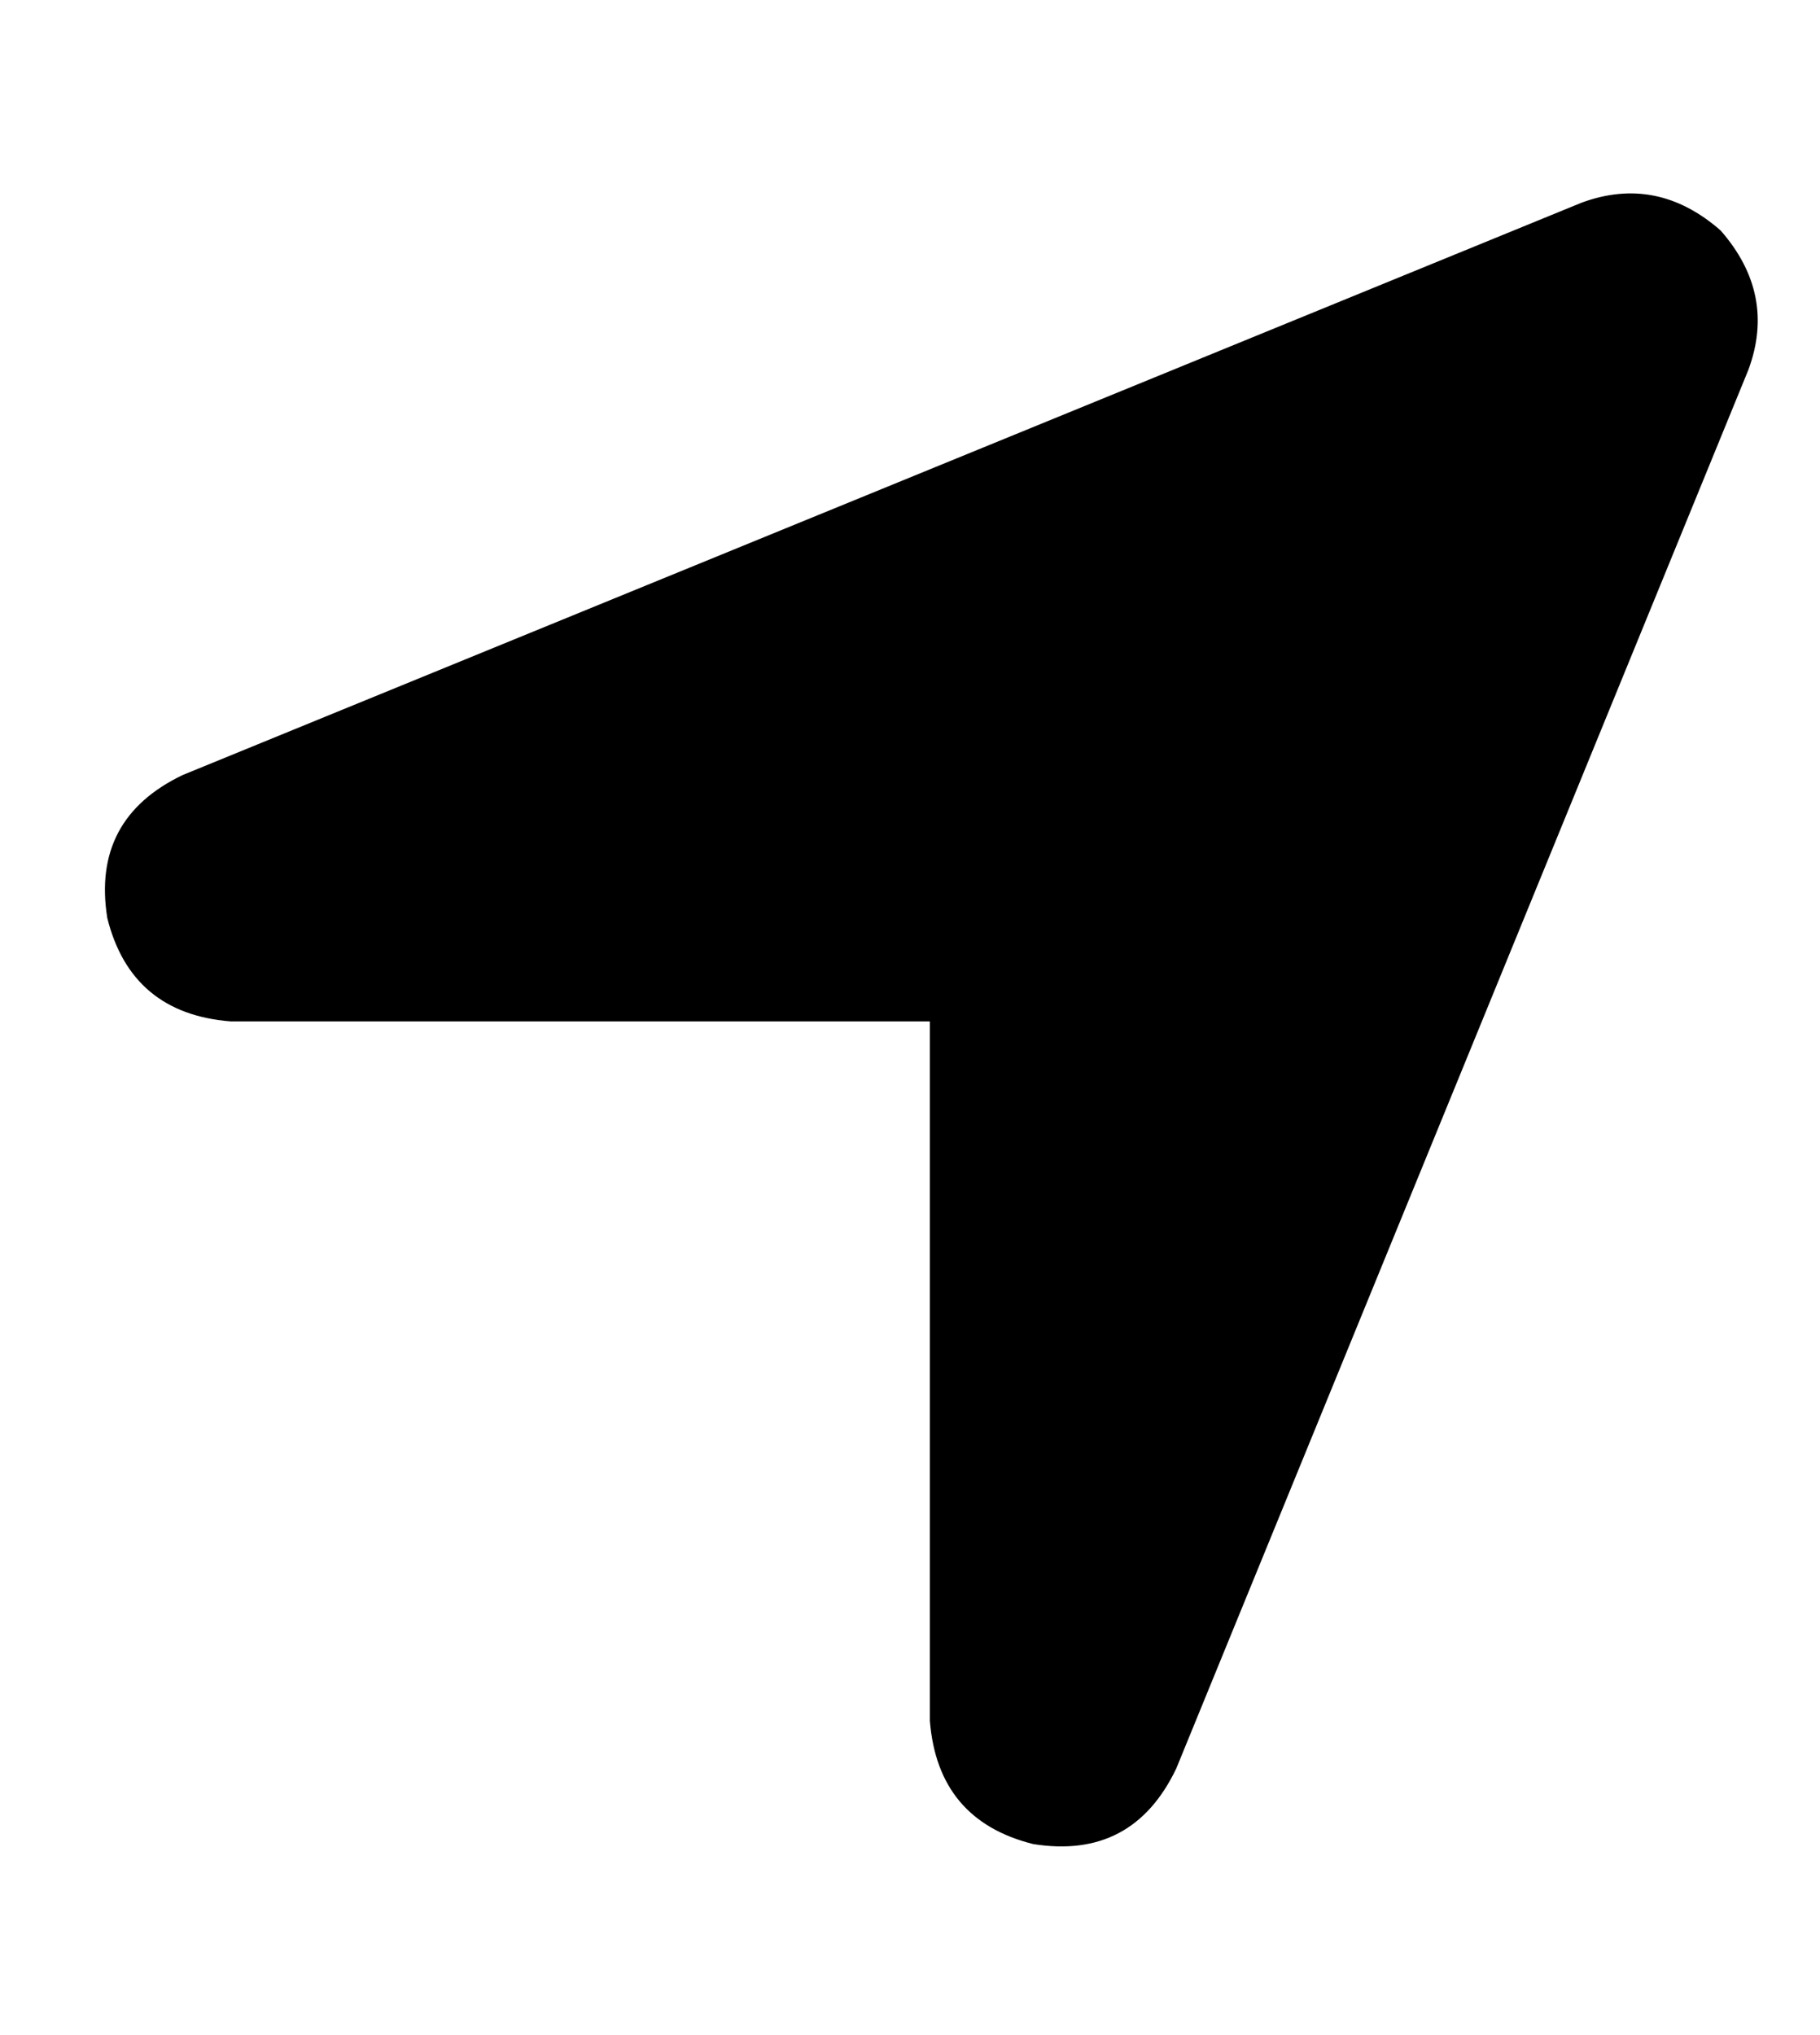 <?xml version="1.0" standalone="no"?>
<!DOCTYPE svg PUBLIC "-//W3C//DTD SVG 1.1//EN" "http://www.w3.org/Graphics/SVG/1.1/DTD/svg11.dtd" >
<svg xmlns="http://www.w3.org/2000/svg" xmlns:xlink="http://www.w3.org/1999/xlink" version="1.1" viewBox="-10 -40 458 512">
   <path fill="currentColor"
d="M430 53q7 -19 -7 -35q-16 -14 -35 -7l-352 144v0q-23 11 -19 36q6 24 31 26h176v0v176v0q2 25 26 31q25 4 36 -19l144 -352v0z" />
</svg>
